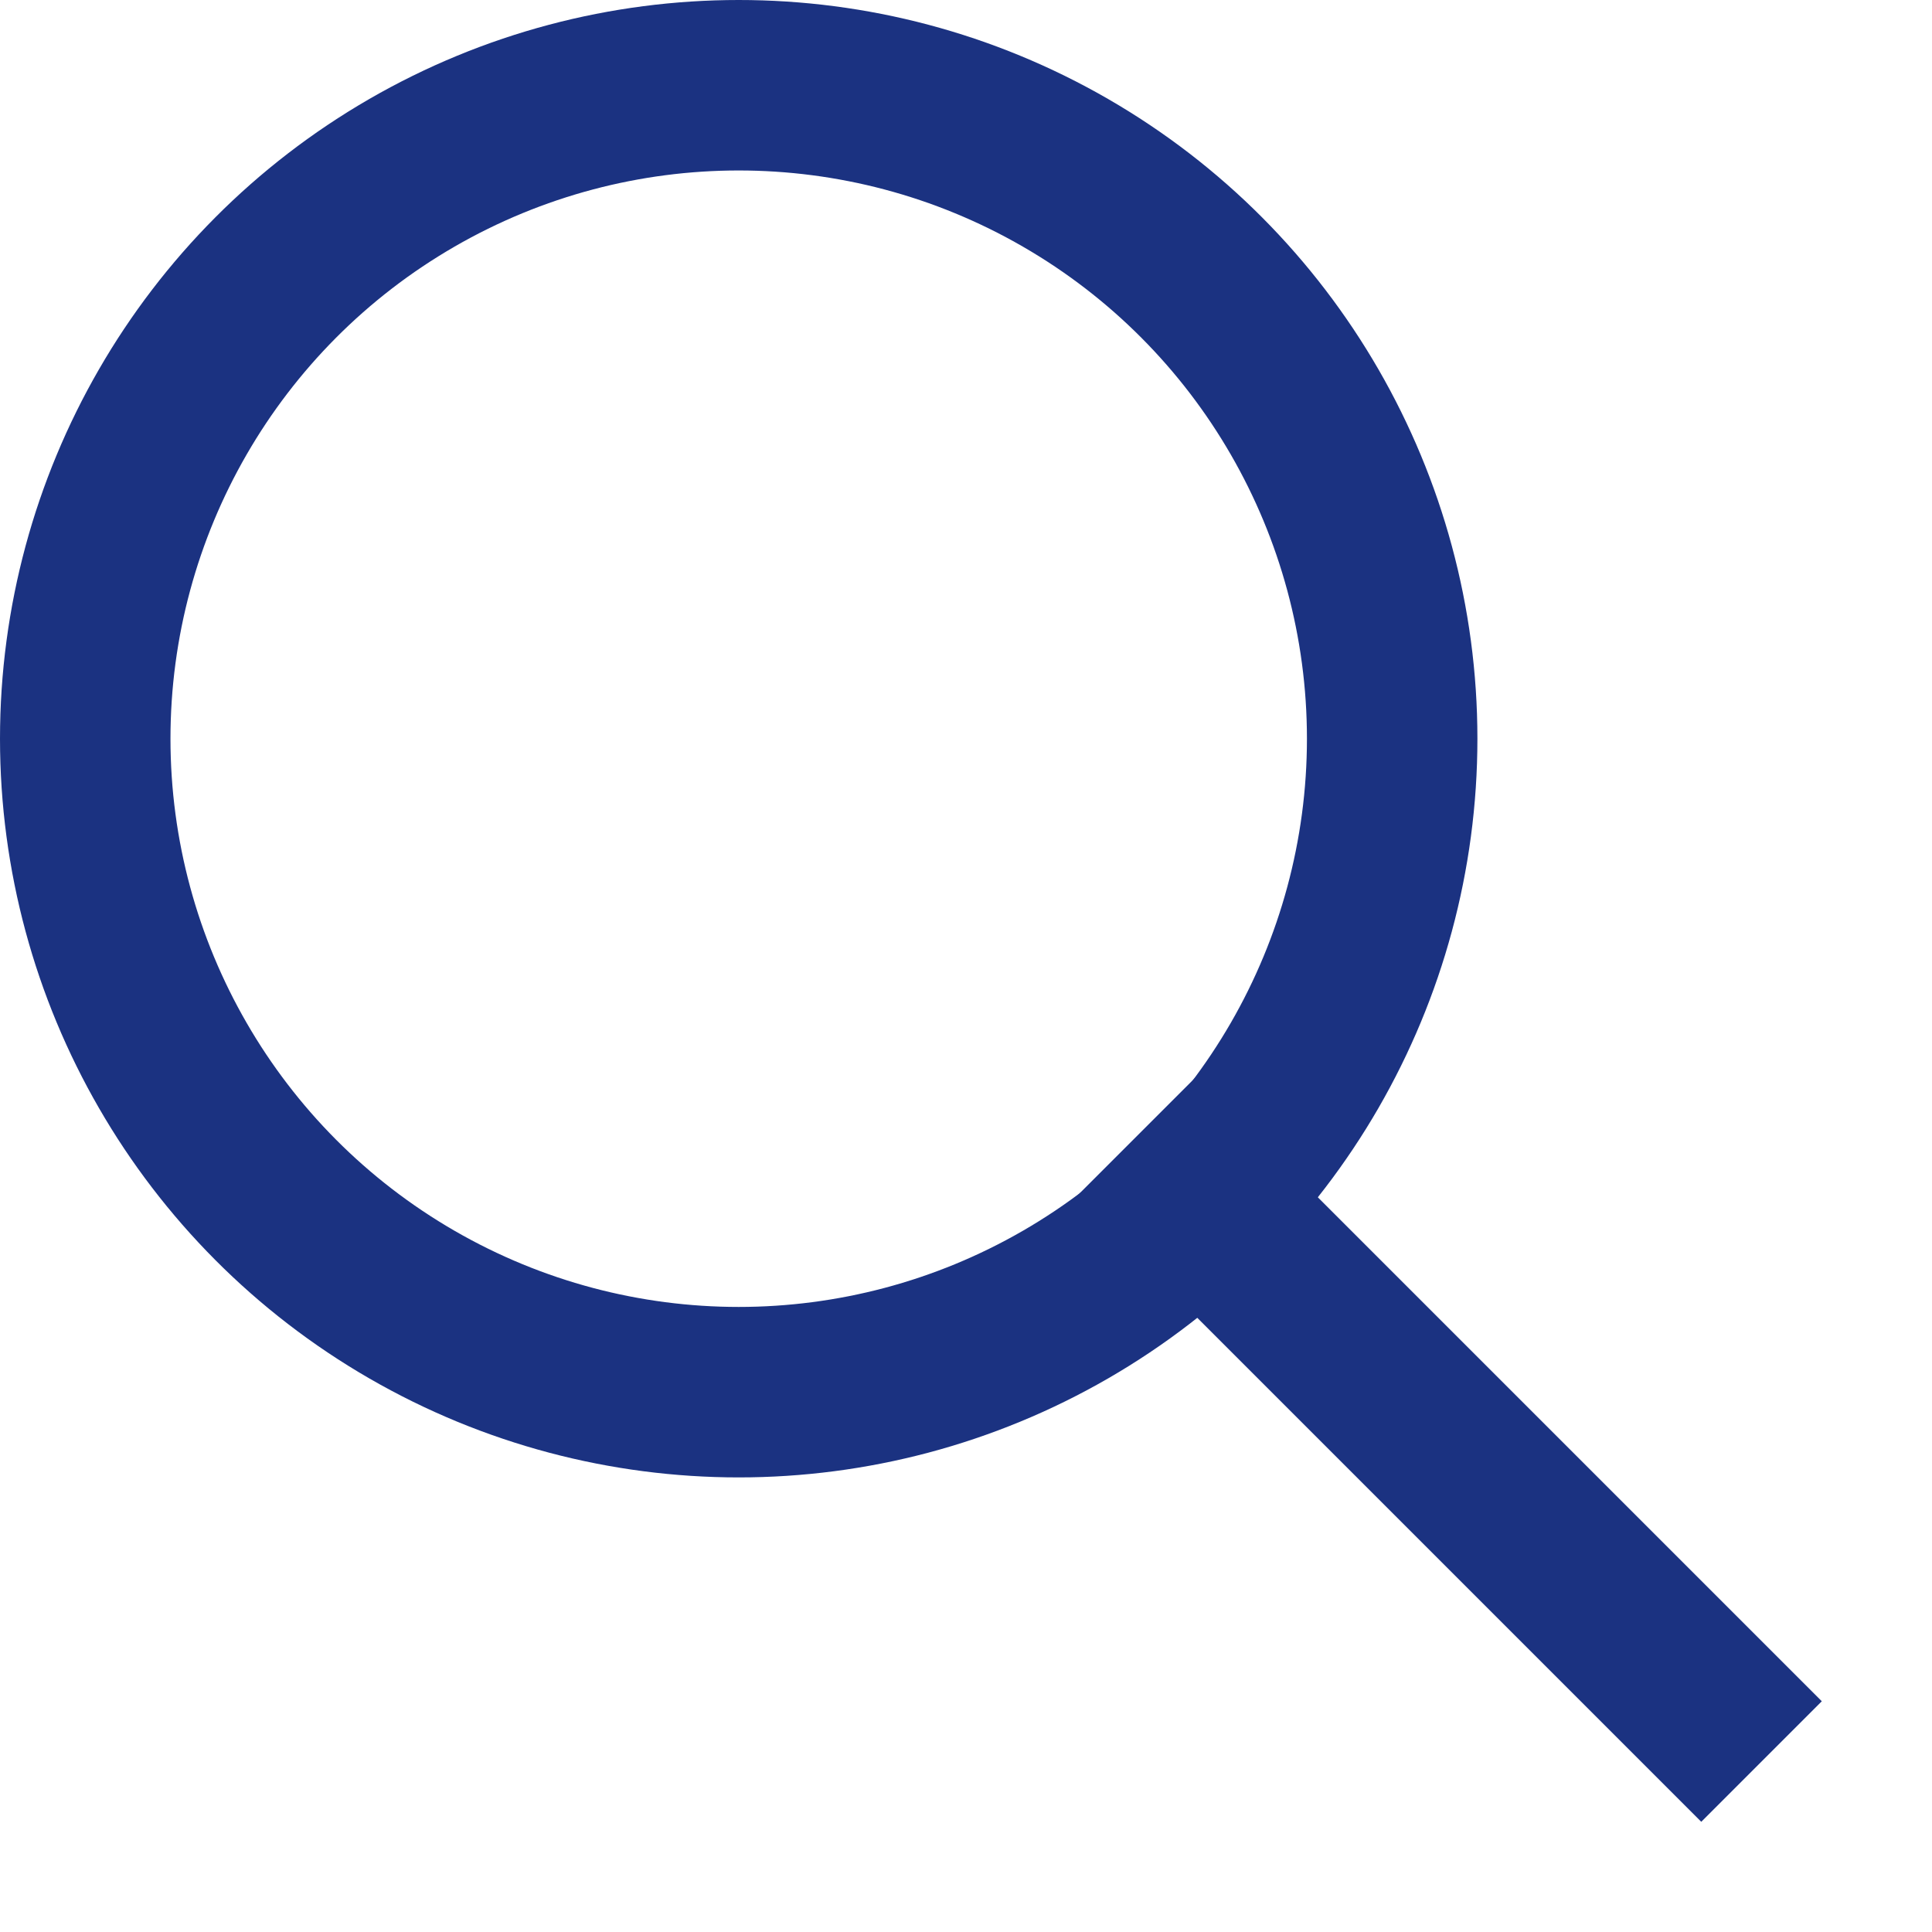 <svg width="17" height="17" viewBox="0 0 17 17" fill="none" xmlns="http://www.w3.org/2000/svg">
<circle cx="6.5" cy="6.5" r="5.75" stroke="#1B3281" stroke-width="1.5"/>
<path d="M10 10L15.5 15.5" stroke="#1B3281" stroke-width="1.5"/>
</svg>
